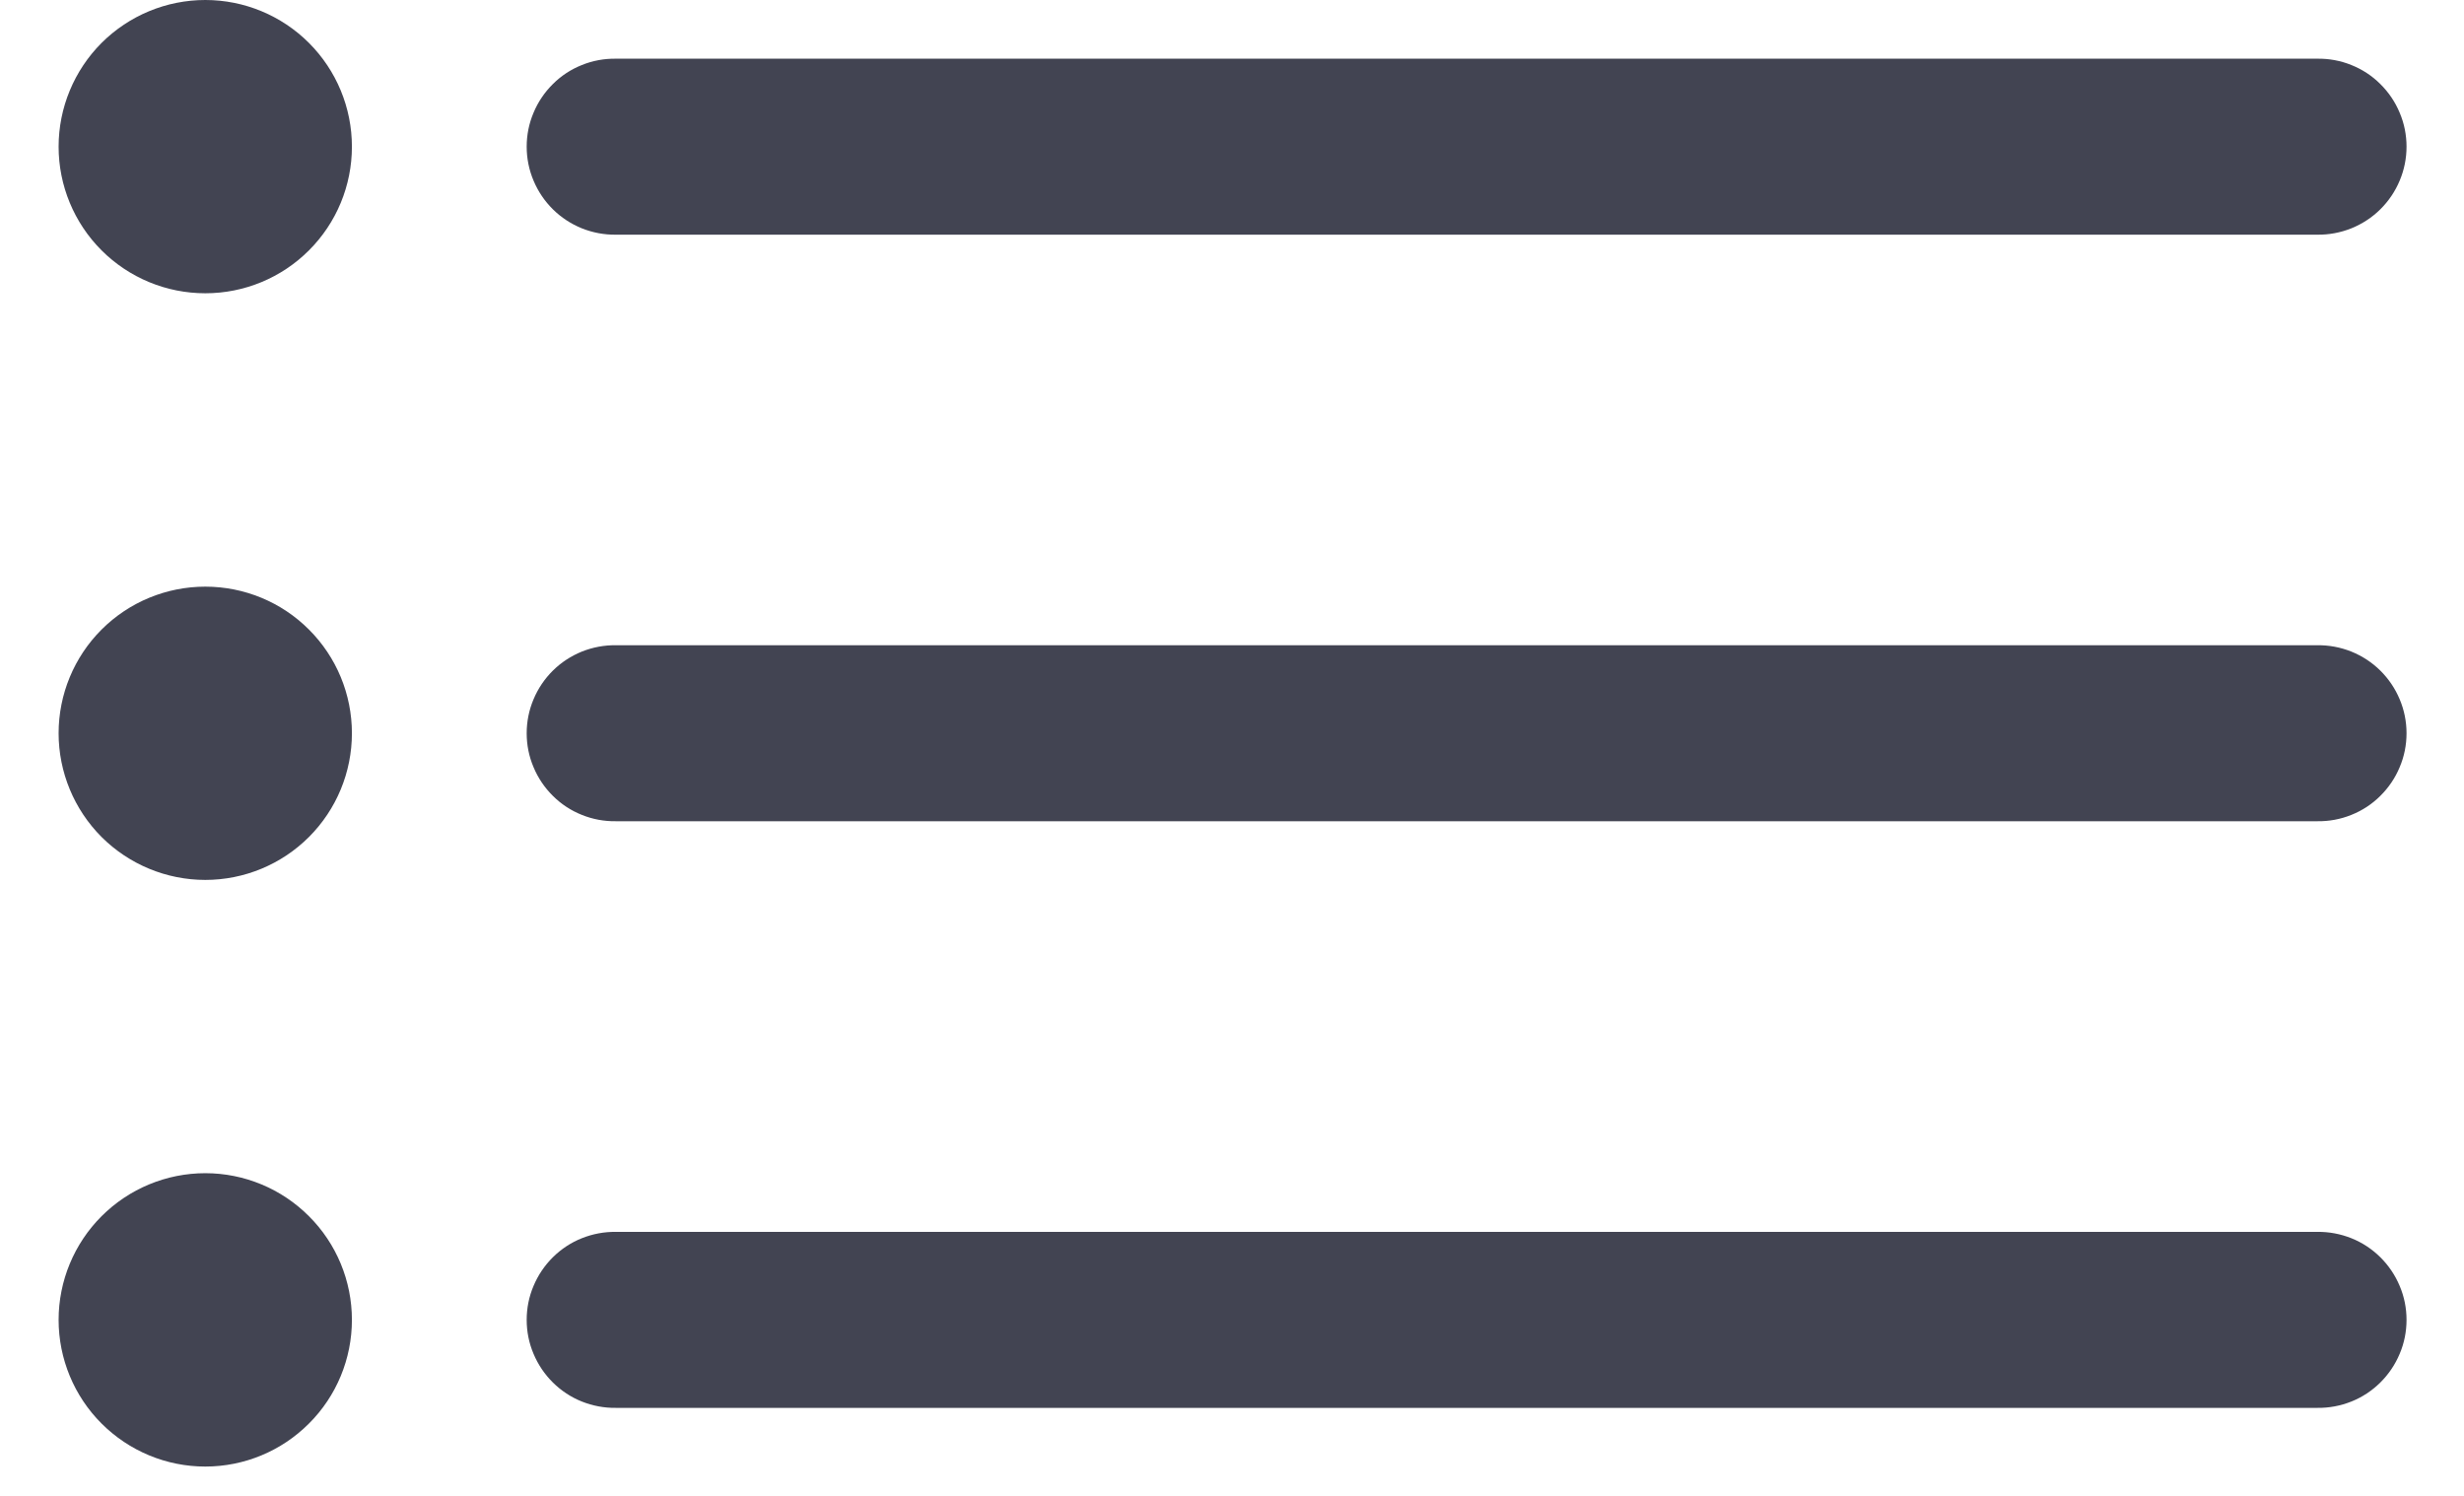 <svg width="28" height="17" viewBox="0 0 28 17" fill="none" xmlns="http://www.w3.org/2000/svg">
<path d="M2.333 0C1.891 0 1.467 0.176 1.154 0.488C0.842 0.801 0.666 1.225 0.666 1.667C0.666 2.109 0.842 2.533 1.154 2.845C1.467 3.158 1.891 3.333 2.333 3.333C2.775 3.333 3.199 3.158 3.511 2.845C3.824 2.533 3.999 2.109 3.999 1.667C3.999 1.225 3.824 0.801 3.511 0.488C3.199 0.176 2.775 0 2.333 0ZM6.999 0.667C6.867 0.665 6.735 0.689 6.612 0.739C6.489 0.788 6.377 0.861 6.283 0.955C6.189 1.048 6.114 1.158 6.063 1.281C6.011 1.403 5.985 1.534 5.985 1.667C5.985 1.799 6.011 1.93 6.063 2.053C6.114 2.175 6.189 2.286 6.283 2.379C6.377 2.472 6.489 2.545 6.612 2.595C6.735 2.644 6.867 2.669 6.999 2.667H26.333C26.465 2.669 26.597 2.644 26.72 2.595C26.843 2.545 26.955 2.472 27.049 2.379C27.143 2.286 27.218 2.175 27.269 2.053C27.321 1.93 27.347 1.799 27.347 1.667C27.347 1.534 27.321 1.403 27.269 1.281C27.218 1.158 27.143 1.048 27.049 0.955C26.955 0.861 26.843 0.788 26.72 0.739C26.597 0.689 26.465 0.665 26.333 0.667H6.999ZM2.333 6.667C1.891 6.667 1.467 6.842 1.154 7.155C0.842 7.467 0.666 7.891 0.666 8.333C0.666 8.775 0.842 9.199 1.154 9.512C1.467 9.824 1.891 10 2.333 10C2.775 10 3.199 9.824 3.511 9.512C3.824 9.199 3.999 8.775 3.999 8.333C3.999 7.891 3.824 7.467 3.511 7.155C3.199 6.842 2.775 6.667 2.333 6.667ZM6.999 7.333C6.867 7.331 6.735 7.356 6.612 7.405C6.489 7.455 6.377 7.528 6.283 7.621C6.189 7.714 6.114 7.825 6.063 7.947C6.011 8.07 5.985 8.201 5.985 8.333C5.985 8.466 6.011 8.597 6.063 8.719C6.114 8.842 6.189 8.952 6.283 9.045C6.377 9.139 6.489 9.212 6.612 9.261C6.735 9.311 6.867 9.335 6.999 9.333H26.333C26.465 9.335 26.597 9.311 26.72 9.261C26.843 9.212 26.955 9.139 27.049 9.045C27.143 8.952 27.218 8.842 27.269 8.719C27.321 8.597 27.347 8.466 27.347 8.333C27.347 8.201 27.321 8.07 27.269 7.947C27.218 7.825 27.143 7.714 27.049 7.621C26.955 7.528 26.843 7.455 26.72 7.405C26.597 7.356 26.465 7.331 26.333 7.333H6.999ZM2.333 13.333C1.891 13.333 1.467 13.509 1.154 13.822C0.842 14.134 0.666 14.558 0.666 15C0.666 15.442 0.842 15.866 1.154 16.178C1.467 16.491 1.891 16.667 2.333 16.667C2.775 16.667 3.199 16.491 3.511 16.178C3.824 15.866 3.999 15.442 3.999 15C3.999 14.558 3.824 14.134 3.511 13.822C3.199 13.509 2.775 13.333 2.333 13.333ZM6.999 14C6.867 13.998 6.735 14.023 6.612 14.072C6.489 14.121 6.377 14.195 6.283 14.288C6.189 14.381 6.114 14.492 6.063 14.614C6.011 14.736 5.985 14.867 5.985 15C5.985 15.133 6.011 15.264 6.063 15.386C6.114 15.508 6.189 15.619 6.283 15.712C6.377 15.805 6.489 15.879 6.612 15.928C6.735 15.977 6.867 16.002 6.999 16H26.333C26.465 16.002 26.597 15.977 26.72 15.928C26.843 15.879 26.955 15.805 27.049 15.712C27.143 15.619 27.218 15.508 27.269 15.386C27.321 15.264 27.347 15.133 27.347 15C27.347 14.867 27.321 14.736 27.269 14.614C27.218 14.492 27.143 14.381 27.049 14.288C26.955 14.195 26.843 14.121 26.72 14.072C26.597 14.023 26.465 13.998 26.333 14H6.999Z" fill="#424452"/>
</svg>
